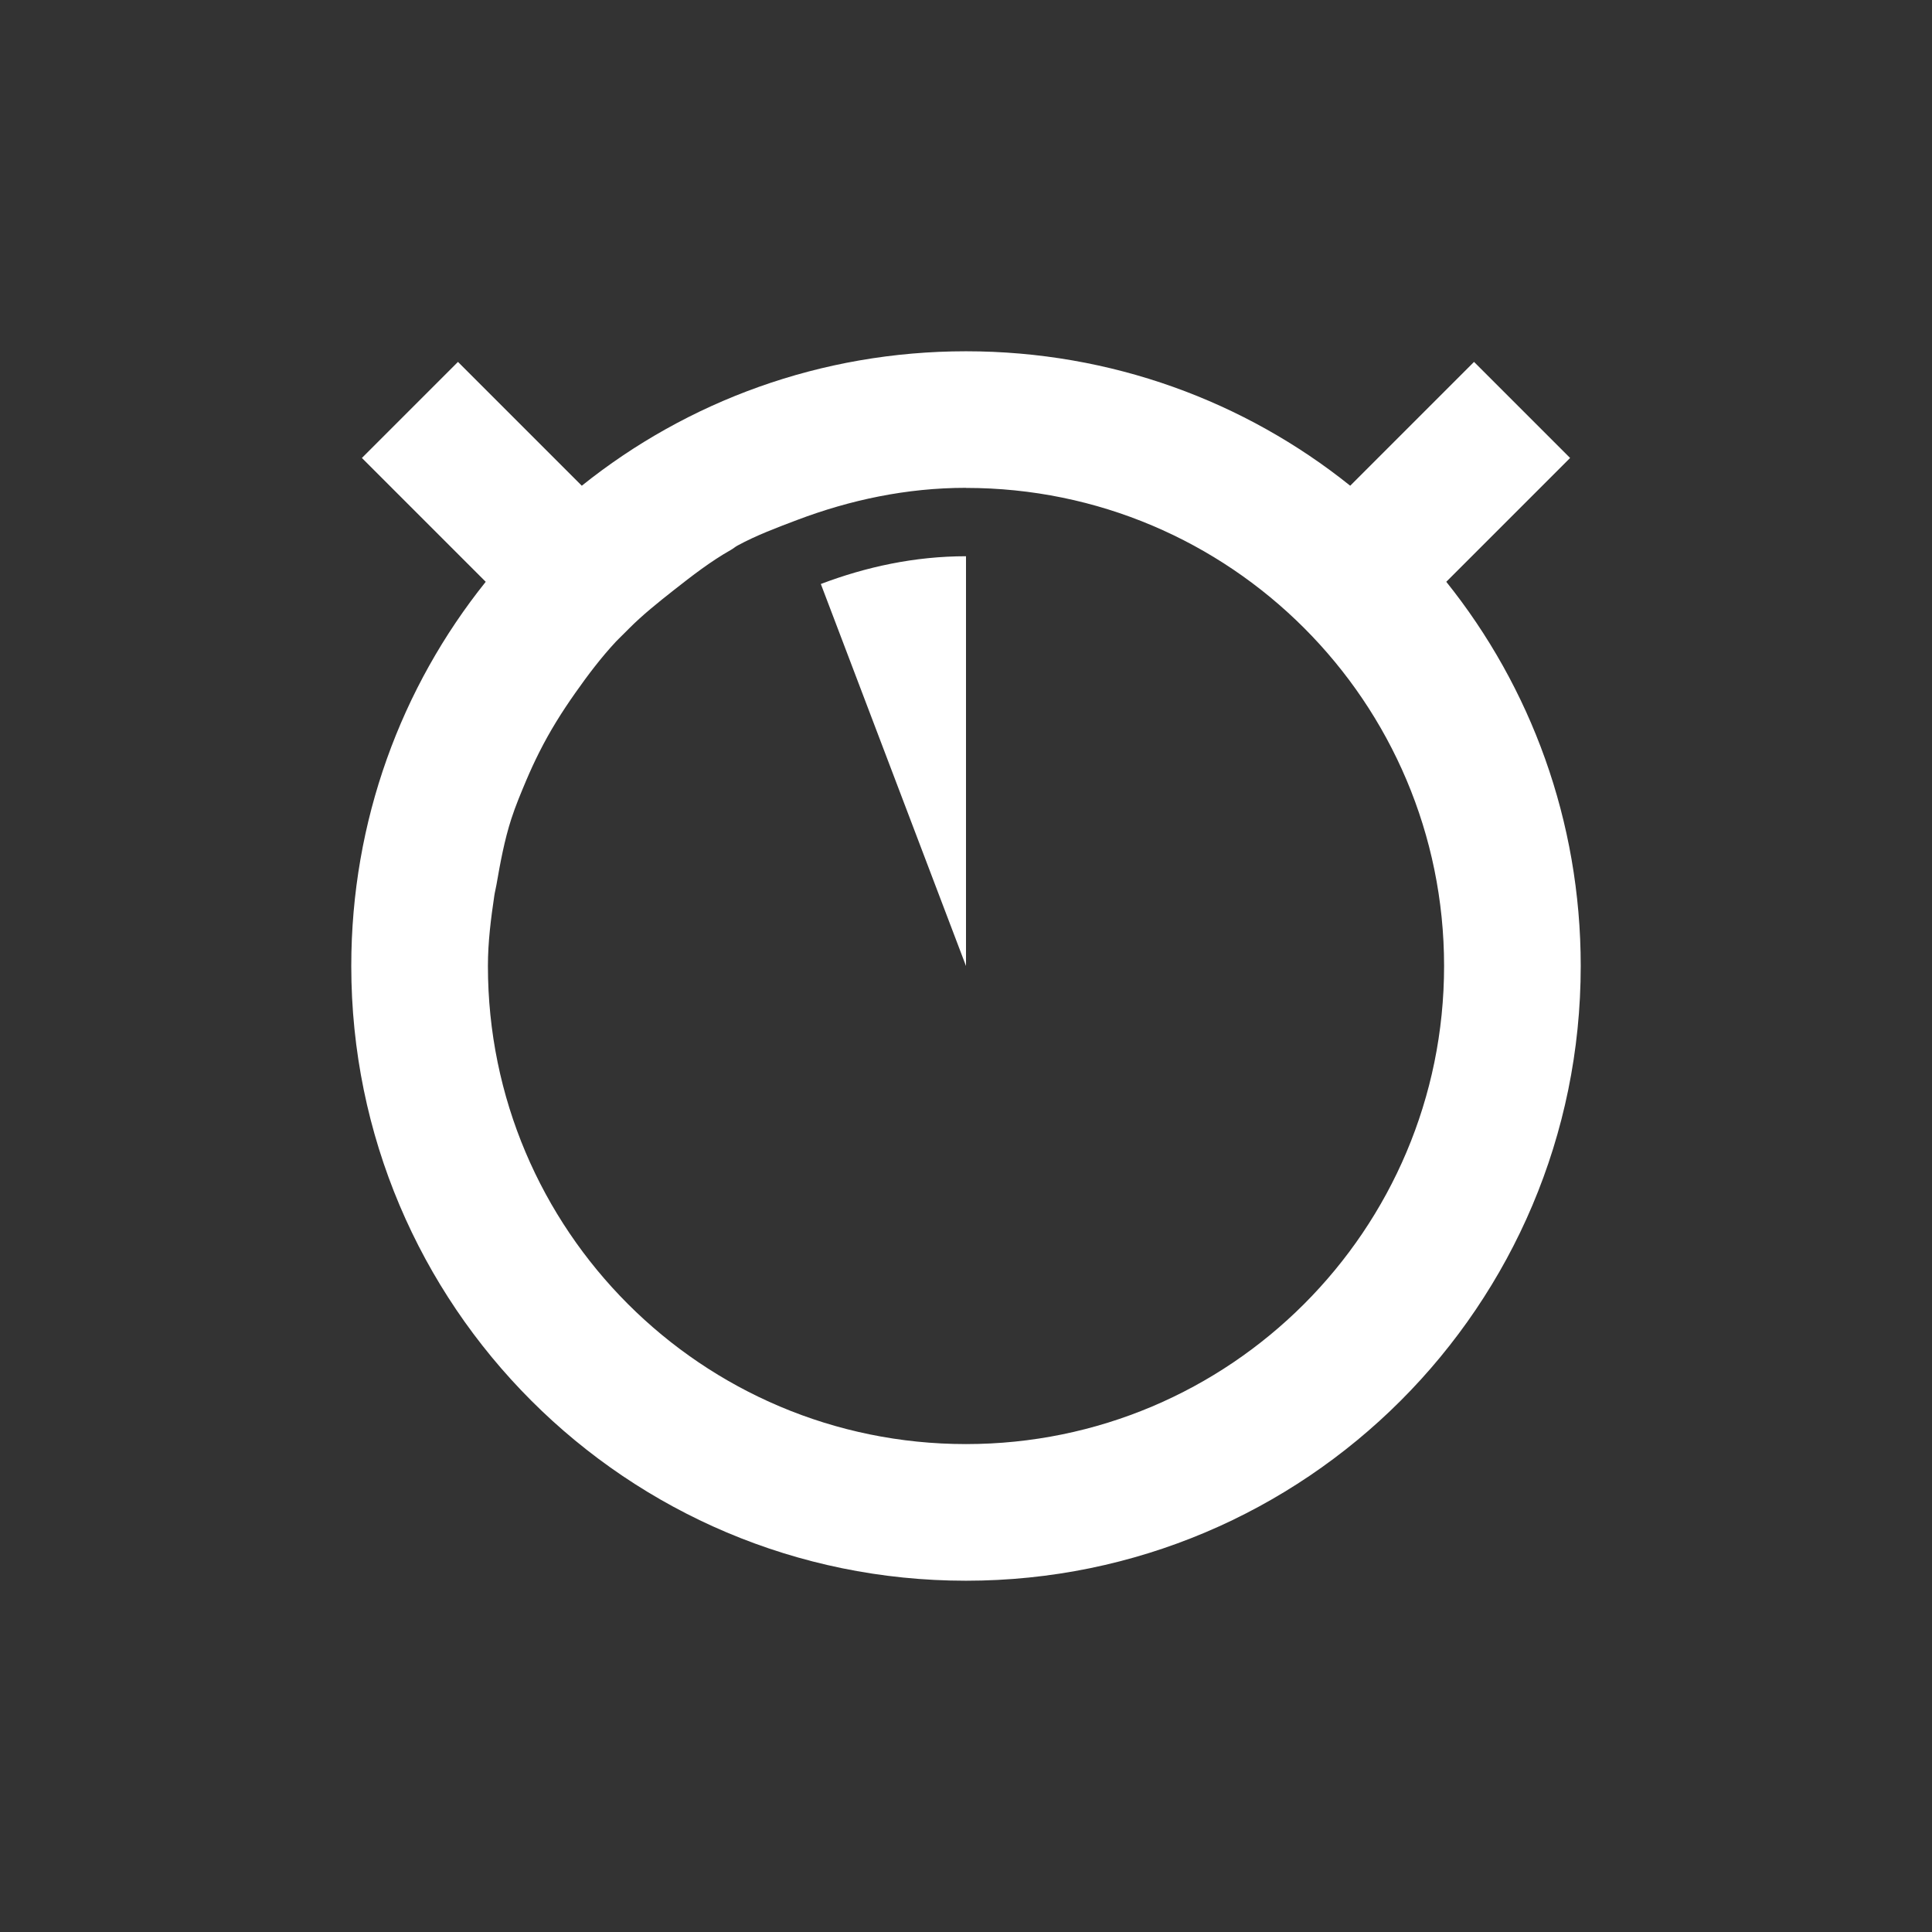 <?xml version="1.0" encoding="UTF-8" standalone="no"?>
<!-- Created with Inkscape (http://www.inkscape.org/) -->

<svg
   xmlns:dc="http://purl.org/dc/elements/1.1/"
   xmlns:cc="http://creativecommons.org/ns#"
   xmlns:rdf="http://www.w3.org/1999/02/22-rdf-syntax-ns#"
   xmlns:svg="http://www.w3.org/2000/svg"
   xmlns="http://www.w3.org/2000/svg"
   xmlns:sodipodi="http://sodipodi.sourceforge.net/DTD/sodipodi-0.dtd"
   xmlns:inkscape="http://www.inkscape.org/namespaces/inkscape"
   width="22"
   height="22"
   id="svg2"
   version="1.1"
   inkscape:version="0.91 r"
   sodipodi:docname="pomodoro-indicator-light-34.svg">
  <rect width="100%" height="100%" fill="#333333" stroke="none"/>
  <defs
     id="defs4" />
  <sodipodi:namedview
     id="base"
     pagecolor="#ffffff"
     bordercolor="#666666"
     borderopacity="1.0"
     inkscape:pageopacity="0.0"
     inkscape:pageshadow="2"
     inkscape:zoom="23.681818"
     inkscape:cx="3.3992322"
     inkscape:cy="14.378119"
     inkscape:document-units="px"
     inkscape:current-layer="layer1"
     showgrid="false"
     inkscape:window-width="960"
     inkscape:window-height="844"
     inkscape:window-x="638"
     inkscape:window-y="30"
     inkscape:window-maximized="0" />
  <g
     inkscape:label="Capa 1"
     inkscape:groupmode="layer"
     id="layer1"
     transform="translate(0,-1030.362)">
    <path
       style="fill:#ffffff;fill-opacity:1;stroke:none"
       d="m 11,1034.362 c -1.655,0 -3.177,0.571 -4.375,1.531 l -1.41,-1.41 -1.094,1.094 1.41,1.41 c -0.96,1.198 -1.531,2.72 -1.531,4.375 0,3.866 3.134,7 7,7 3.866,0 7,-3.134 7,-7 0,-1.655 -0.571,-3.177 -1.531,-4.375 l 1.41,-1.41 -1.094,-1.094 -1.41,1.41 c -1.198,-0.96 -2.72,-1.531 -4.375,-1.531 z m 0,1.556 c 3.007,0 5.444,2.438 5.444,5.444 0,3.007 -2.438,5.444 -5.444,5.444 -3.007,0 -5.444,-2.438 -5.444,-5.444 0,-0.274 0.034,-0.539 0.073,-0.802 0.006,-0.041 0.017,-0.081 0.024,-0.122 0.044,-0.254 0.092,-0.513 0.17,-0.753 0.049,-0.151 0.109,-0.293 0.17,-0.438 0.045,-0.106 0.094,-0.213 0.146,-0.316 0.122,-0.243 0.258,-0.46 0.413,-0.68 0.142,-0.202 0.294,-0.403 0.462,-0.583 0.023,-0.025 0.049,-0.048 0.073,-0.073 0.023,-0.024 0.049,-0.049 0.073,-0.073 0.156,-0.157 0.336,-0.301 0.51,-0.438 0.214,-0.168 0.418,-0.327 0.656,-0.462 0.025,-0.014 0.048,-0.035 0.073,-0.048 0.215,-0.117 0.449,-0.204 0.681,-0.292 0.598,-0.226 1.243,-0.365 1.92,-0.365 z m 0,0.778 c -0.583,0 -1.139,0.121 -1.653,0.316 L 11,1041.362 l 0,-4.667 z"
       id="path5679"
       inkscape:connector-curvature="0" />
  </g>
</svg>
